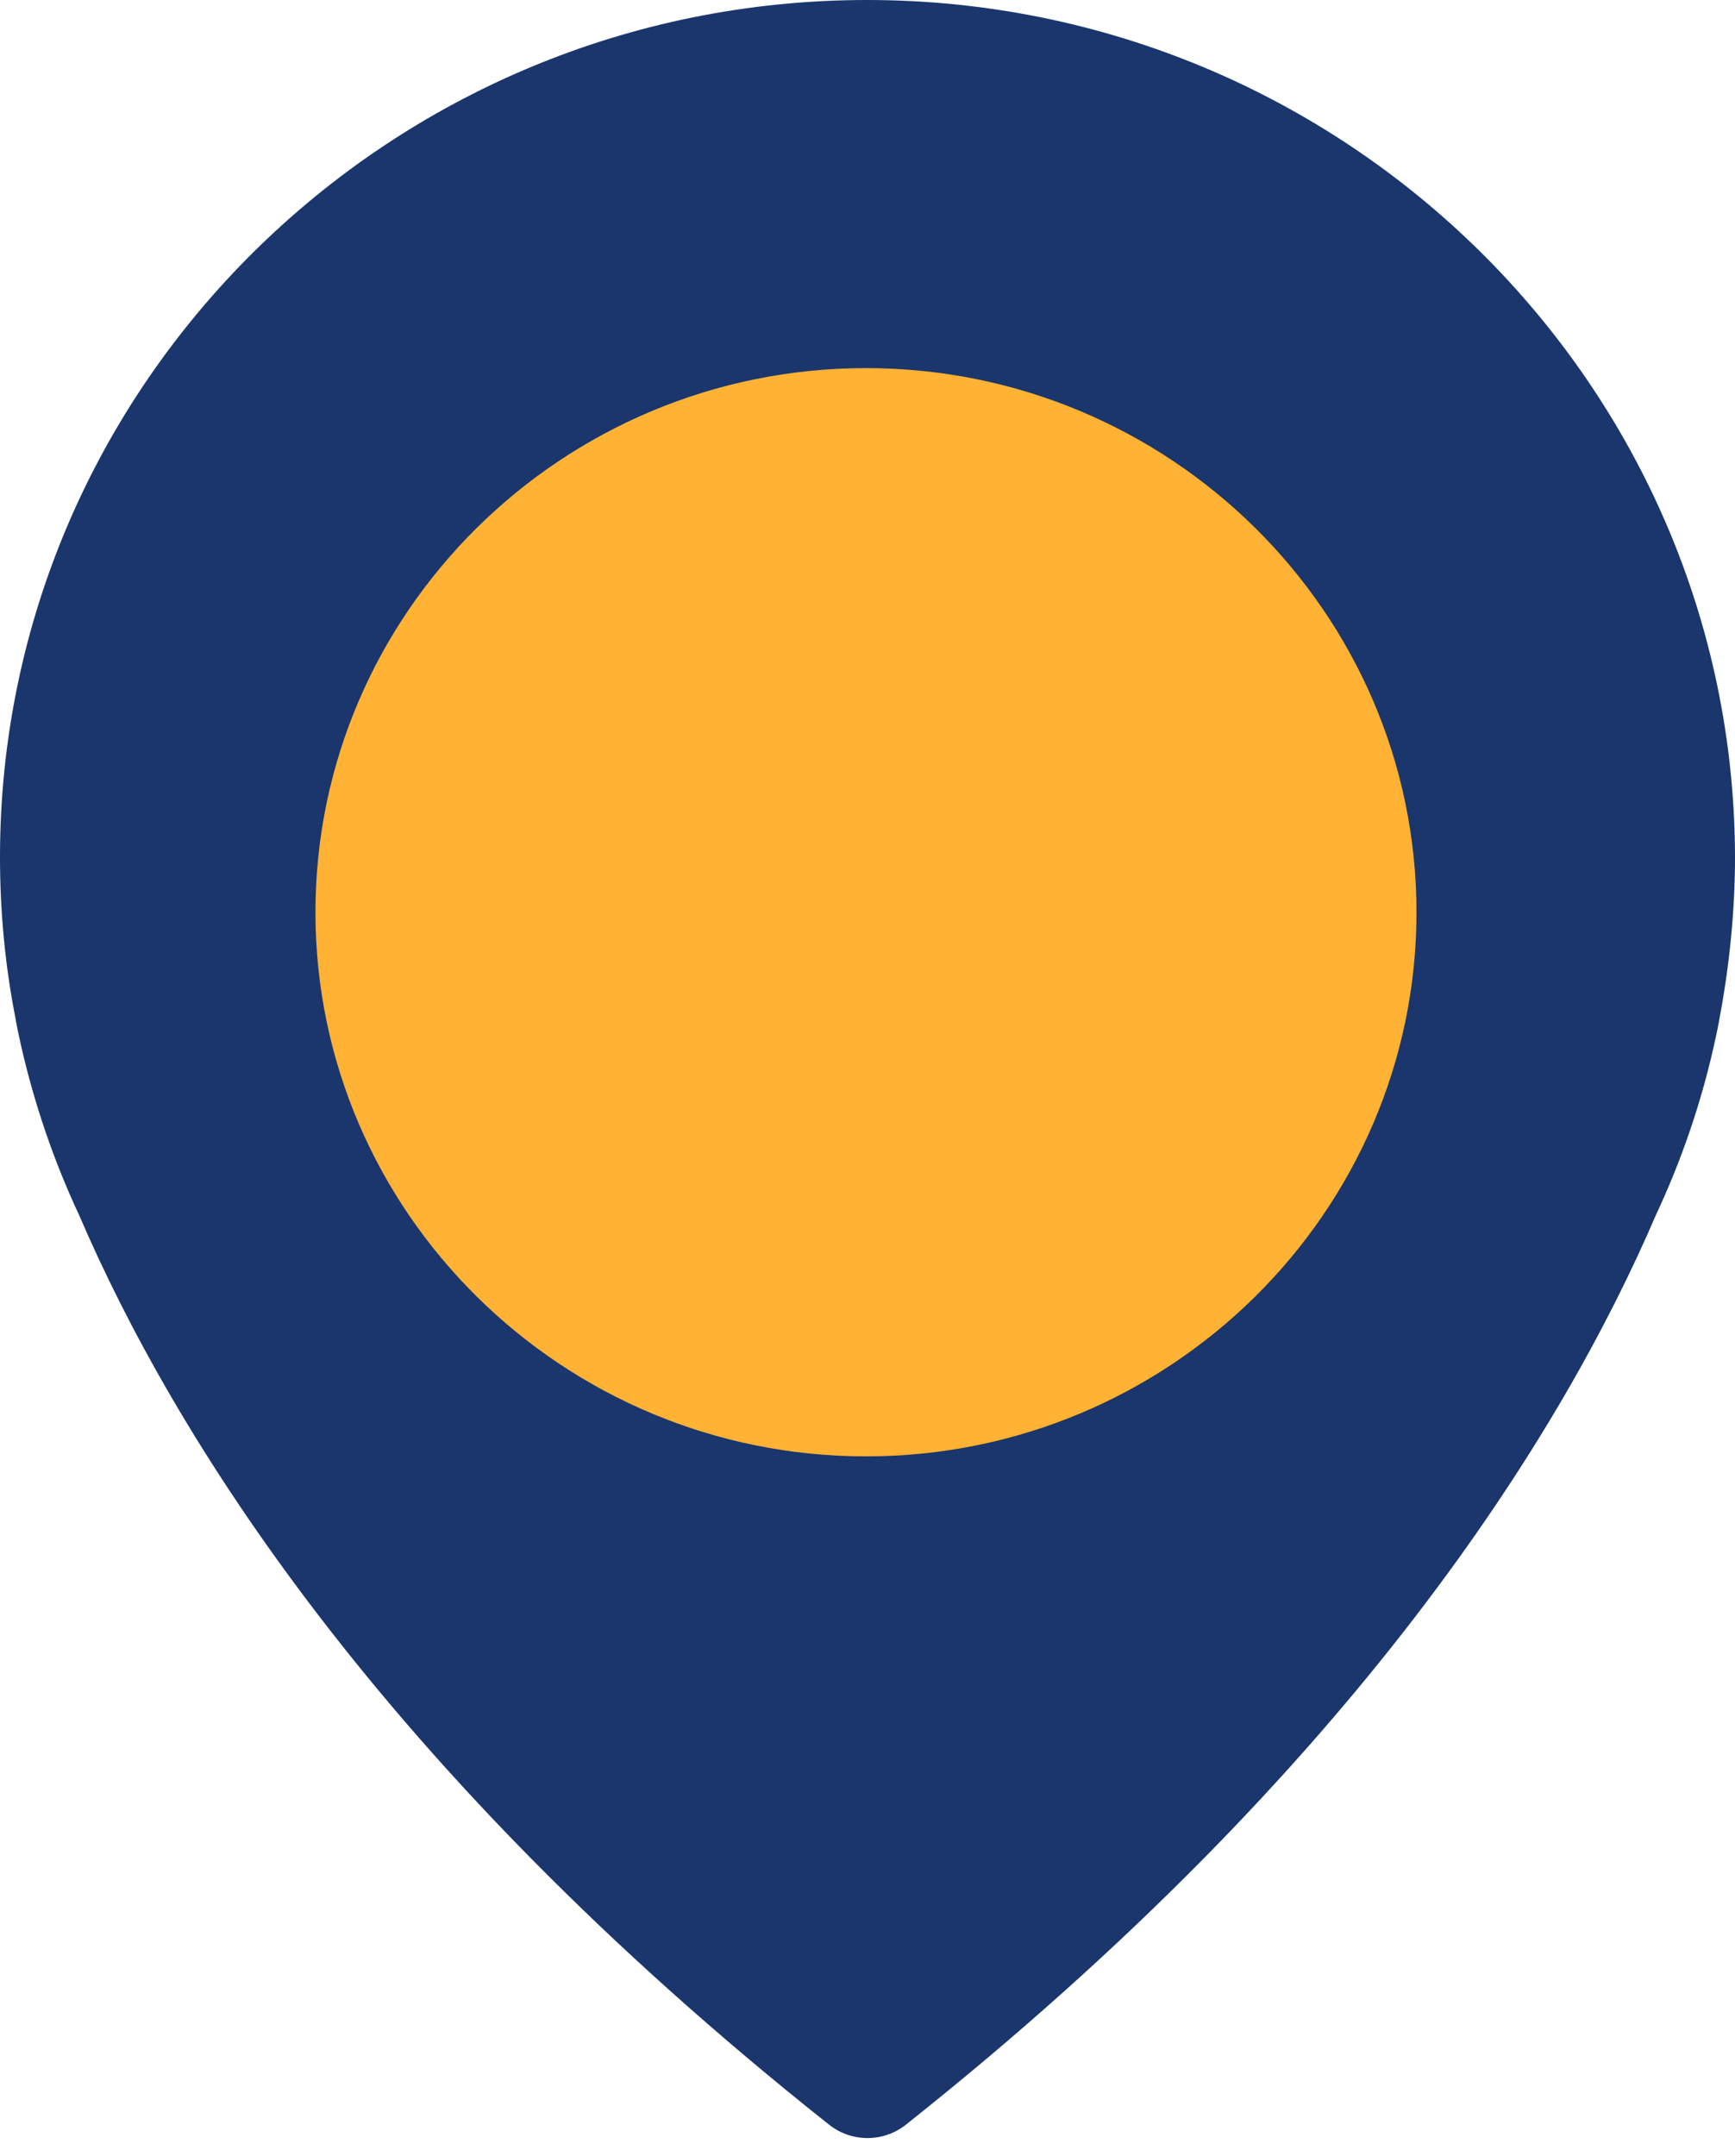 <?xml version="1.0" encoding="UTF-8" standalone="no"?>
<svg width="33px" height="41px" viewBox="0 0 33 41" version="1.1" xmlns="http://www.w3.org/2000/svg" xmlns:xlink="http://www.w3.org/1999/xlink">
    <!-- Generator: sketchtool 40.3 (33839) - http://www.bohemiancoding.com/sketch -->
    <title>yellow pin</title>
    <desc>Created with sketchtool.</desc>
    <defs></defs>
    <g id="Page-1" stroke="none" stroke-width="1" fill="none" fill-rule="evenodd">
        <g id="map" transform="translate(-1111, -527)">
            <g id="yellow-pin" transform="translate(1111, 527)">
                <path d="M16.491,0 C7.4,0 0,7.313 0,16.297 C0,17.32 0.095,18.351 0.293,19.357 C0.302,19.417 0.336,19.596 0.405,19.903 C0.656,21.002 1.026,22.085 1.509,23.116 C3.286,27.25 7.193,33.6 15.767,40.402 C15.982,40.573 16.241,40.658 16.5,40.658 C16.759,40.658 17.018,40.573 17.233,40.402 C25.798,33.6 29.714,27.25 31.491,23.116 C31.974,22.085 32.344,21.011 32.595,19.903 C32.664,19.596 32.698,19.417 32.707,19.357 C32.896,18.351 33,17.32 33,16.297 C32.983,7.313 25.582,0 16.491,0 L16.491,0 Z" id="pin" fill="#1A366C"></path>
                <path d="M16.471,7 C10.701,7 6,11.645 6,17.348 C6,23.05 10.701,27.695 16.471,27.695 C22.241,27.695 26.942,23.05 26.942,17.348 C26.942,11.645 22.241,7 16.471,7 L16.471,7 Z" id="Shape" fill="#FFB234"></path>
            </g>
        </g>
    </g>
</svg>
